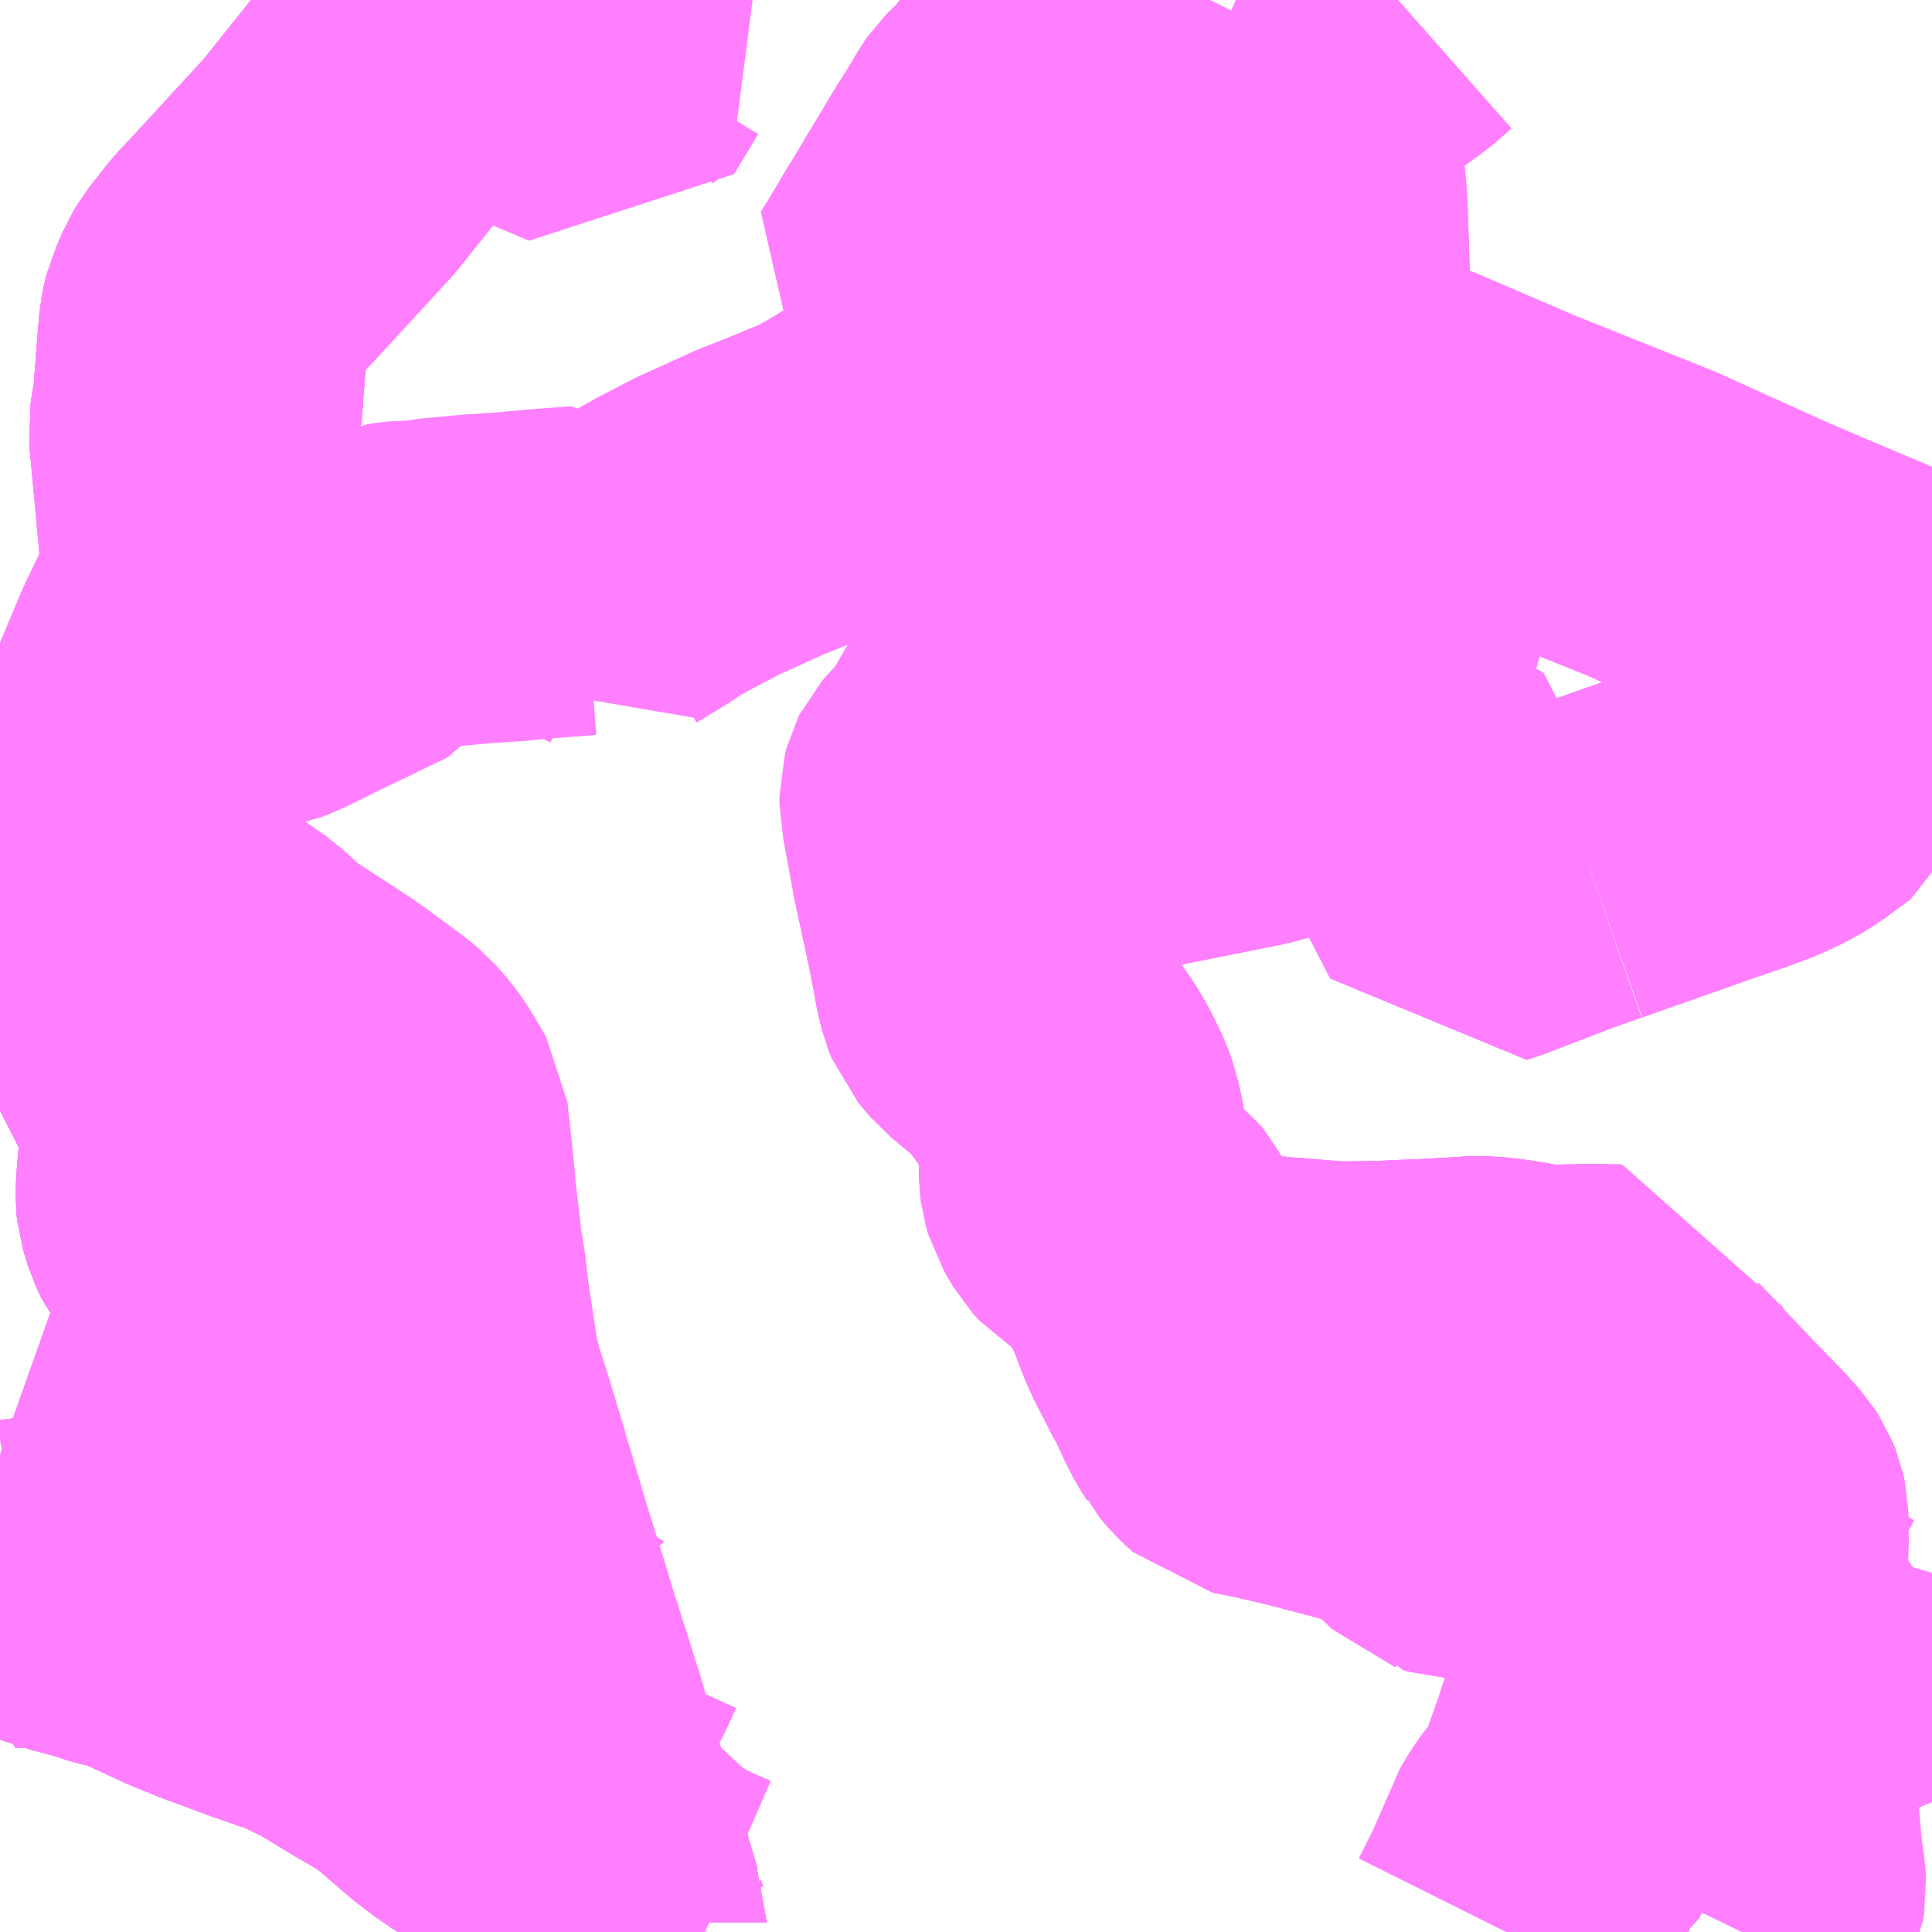 <?xml version="1.0" encoding="UTF-8"?>
<svg  xmlns="http://www.w3.org/2000/svg" xmlns:xlink="http://www.w3.org/1999/xlink" xmlns:go="http://purl.org/svgmap/profile" property="N07_001,N07_002,N07_003,N07_004,N07_005,N07_006,N07_007" viewBox="13649.414 -3506.836 4.395 4.395" go:dataArea="13649.4140625 -3506.8359375 4.39453125 4.39453125" >
<globalCoordinateSystem srsName="http://purl.org/crs/84" transform="matrix(100.0,0.0,0.0,-100.0,0.0,0.0)" />
<defs>
 <g id="p0" >
  <circle cx="0.0" cy="0.0" r="3" stroke="green" stroke-width="0.75" vector-effect="non-scaling-stroke" />
 </g>
</defs>
<g fill="none" fill-rule="evenodd" stroke="#FF00FF" stroke-width="0.75" opacity="0.5" vector-effect="non-scaling-stroke" stroke-linejoin="bevel" >
<path content="1,三重交通（株）,四日市福王山線,14.0,9.0,9.0," xlink:title="1" d="M13651.486,-3506.836L13651.495,-3506.83L13651.517,-3506.814L13651.519,-3506.813L13651.543,-3506.794L13651.581,-3506.769L13651.593,-3506.762L13651.617,-3506.747L13651.647,-3506.729L13651.699,-3506.693L13651.742,-3506.656L13651.777,-3506.63L13651.795,-3506.654L13651.893,-3506.744L13651.921,-3506.77L13651.986,-3506.834L13651.988,-3506.836M13652.166,-3506.836L13652.164,-3506.832L13652.109,-3506.704L13652.062,-3506.58L13652.056,-3506.568L13652.042,-3506.549L13652.007,-3506.51L13652.004,-3506.507L13651.96,-3506.467L13651.956,-3506.462L13651.936,-3506.432L13651.933,-3506.424L13651.931,-3506.414L13651.931,-3506.412L13651.925,-3506.331L13651.923,-3506.309L13651.923,-3506.287L13651.921,-3506.263L13651.918,-3506.225L13651.917,-3506.217L13651.913,-3506.19L13651.912,-3506.184L13651.908,-3506.163L13651.897,-3506.132L13651.87,-3506.073L13651.851,-3506.046L13651.829,-3506.024L13651.769,-3505.975L13651.952,-3505.812L13651.972,-3505.796L13651.952,-3505.755L13651.895,-3505.639L13651.877,-3505.6L13651.83,-3505.506L13651.812,-3505.467L13651.798,-3505.439L13651.786,-3505.415L13651.782,-3505.405L13651.752,-3505.346L13651.715,-3505.27L13651.701,-3505.244L13651.679,-3505.202L13651.673,-3505.192L13651.63,-3505.118L13651.612,-3505.091L13651.595,-3505.071L13651.58,-3505.056L13651.567,-3505.041L13651.566,-3505.039L13651.562,-3505.024L13651.562,-3505.008L13651.564,-3504.999L13651.587,-3504.874L13651.624,-3504.702L13651.628,-3504.68L13651.633,-3504.657L13651.637,-3504.633L13651.641,-3504.611L13651.648,-3504.584L13651.654,-3504.569L13651.664,-3504.557L13651.68,-3504.538L13651.743,-3504.486L13651.775,-3504.451L13651.807,-3504.409L13651.823,-3504.384L13651.839,-3504.355L13651.856,-3504.319L13651.864,-3504.297L13651.868,-3504.278L13651.872,-3504.26L13651.878,-3504.227L13651.879,-3504.21L13651.88,-3504.158L13651.881,-3504.15L13651.886,-3504.133L13651.906,-3504.099L13651.917,-3504.087L13651.93,-3504.079L13651.942,-3504.071L13651.975,-3504.052L13651.988,-3504.042L13651.996,-3504.032L13652.009,-3504.009L13652.036,-3503.966L13652.049,-3503.944L13652.057,-3503.931L13652.064,-3503.916L13652.089,-3503.849L13652.101,-3503.822L13652.114,-3503.796L13652.125,-3503.776L13652.134,-3503.756L13652.151,-3503.726L13652.164,-3503.698L13652.177,-3503.67L13652.189,-3503.647L13652.202,-3503.627L13652.203,-3503.625L13652.219,-3503.606L13652.246,-3503.581L13652.301,-3503.57L13652.379,-3503.552L13652.475,-3503.527L13652.494,-3503.522L13652.534,-3503.511L13652.559,-3503.503L13652.588,-3503.492L13652.603,-3503.488L13652.615,-3503.483L13652.625,-3503.477L13652.635,-3503.47L13652.649,-3503.456L13652.679,-3503.425L13652.704,-3503.401L13652.707,-3503.4L13652.708,-3503.398L13652.722,-3503.394L13652.758,-3503.392L13652.796,-3503.389L13652.817,-3503.384L13652.837,-3503.377L13652.867,-3503.363L13652.956,-3503.325L13652.987,-3503.308L13652.989,-3503.307L13653.009,-3503.297L13653.03,-3503.284L13653.058,-3503.265L13653.074,-3503.253L13653.093,-3503.243L13653.113,-3503.235L13653.153,-3503.223L13653.209,-3503.207L13653.221,-3503.2L13653.257,-3503.181L13653.261,-3503.179L13653.28,-3503.169L13653.316,-3503.151L13653.323,-3503.147L13653.354,-3503.13L13653.373,-3503.124L13653.387,-3503.12L13653.407,-3503.111L13653.424,-3503.099L13653.435,-3503.09L13653.444,-3503.078L13653.464,-3503.044L13653.477,-3503.022L13653.489,-3503.008L13653.529,-3502.97L13653.548,-3502.953L13653.57,-3502.937L13653.577,-3502.934L13653.603,-3502.926L13653.667,-3502.909L13653.677,-3502.906L13653.694,-3502.901L13653.715,-3502.892L13653.735,-3502.882L13653.75,-3502.874L13653.809,-3502.84"/>
<path content="3,菰野町,千種根の平線_01_on,2.0,2.0,0.0," xlink:title="3" d="M13650.732,-3502.63L13650.743,-3502.595L13650.778,-3502.478L13650.783,-3502.465L13650.783,-3502.463L13650.785,-3502.455L13650.789,-3502.441"/>
<path content="3,菰野町,千種根の平線_01_on,2.0,2.0,0.0," xlink:title="3" d="M13650.732,-3502.63L13650.682,-3502.795L13650.653,-3502.898L13650.65,-3502.908L13650.638,-3502.946L13650.614,-3503.023L13650.609,-3503.036L13650.594,-3503.087L13650.622,-3503.077L13650.657,-3503.066L13650.658,-3503.065L13650.694,-3503.054L13650.718,-3503.045L13650.726,-3503.06L13650.747,-3503.106L13650.808,-3503.101"/>
<path content="3,菰野町,千種根の平線_01_on,2.0,2.0,0.0," xlink:title="3" d="M13650.417,-3506.836L13650.393,-3506.791L13650.333,-3506.681L13650.282,-3506.607L13650.163,-3506.458L13649.99,-3506.27L13649.957,-3506.235L13649.945,-3506.22L13649.912,-3506.178L13649.901,-3506.16L13649.888,-3506.129L13649.883,-3506.118L13649.882,-3506.114L13649.877,-3506.089L13649.87,-3506.004L13649.869,-3505.985L13649.868,-3505.978L13649.866,-3505.95L13649.864,-3505.921L13649.854,-3505.86L13649.886,-3505.516L13649.881,-3505.499L13649.865,-3505.462L13649.809,-3505.345L13649.749,-3505.202L13649.727,-3505.159L13649.709,-3505.129L13649.693,-3505.096L13649.692,-3505.09L13649.689,-3505.022L13649.692,-3504.988L13649.692,-3504.984L13649.692,-3504.91L13649.692,-3504.908L13649.692,-3504.895L13649.692,-3504.883L13649.691,-3504.79L13649.7,-3504.584L13649.704,-3504.556L13649.709,-3504.55L13649.726,-3504.524L13649.732,-3504.509L13649.749,-3504.478L13649.792,-3504.394L13649.819,-3504.344L13649.829,-3504.325L13649.835,-3504.312L13649.845,-3504.294L13649.849,-3504.281L13649.852,-3504.267L13649.851,-3504.253L13649.83,-3504.193L13649.825,-3504.135L13649.825,-3504.11L13649.826,-3504.1L13649.836,-3504.067L13649.846,-3504.046L13649.88,-3504L13649.884,-3503.993L13649.892,-3503.974L13649.906,-3503.93L13649.916,-3503.897L13649.922,-3503.877L13649.93,-3503.852L13649.949,-3503.791L13649.955,-3503.775L13649.957,-3503.767L13649.955,-3503.727L13649.954,-3503.716L13649.951,-3503.707L13649.949,-3503.697L13649.948,-3503.691L13649.942,-3503.675L13649.934,-3503.655L13649.923,-3503.618L13649.92,-3503.609L13649.918,-3503.601L13649.911,-3503.581L13649.898,-3503.532L13649.894,-3503.509L13649.885,-3503.476L13649.873,-3503.451L13649.846,-3503.406L13649.833,-3503.392L13649.82,-3503.395L13649.709,-3503.431L13649.566,-3503.477L13649.538,-3503.486L13649.53,-3503.489L13649.445,-3503.516L13649.414,-3503.527M13649.414,-3503.312L13649.445,-3503.301L13649.476,-3503.291L13649.464,-3503.268L13649.451,-3503.239L13649.449,-3503.235L13649.454,-3503.235L13649.479,-3503.236L13649.494,-3503.239L13649.517,-3503.239L13649.524,-3503.236L13649.547,-3503.23L13649.58,-3503.218L13649.621,-3503.207L13649.647,-3503.2L13649.683,-3503.188L13649.727,-3503.178L13649.759,-3503.166L13649.775,-3503.158L13649.855,-3503.121L13649.924,-3503.093L13649.964,-3503.079L13649.976,-3503.074L13649.99,-3503.069L13650.006,-3503.063L13650.019,-3503.058L13650.048,-3503.048L13650.063,-3503.043L13650.09,-3503.033L13650.096,-3503.032L13650.129,-3503.019L13650.15,-3503.008L13650.192,-3502.987L13650.276,-3502.936L13650.326,-3502.907L13650.35,-3502.892L13650.381,-3502.868L13650.454,-3502.805L13650.487,-3502.78L13650.513,-3502.762L13650.59,-3502.715L13650.623,-3502.696L13650.671,-3502.663L13650.732,-3502.63"/>
<path content="3,菰野町,千種根の平線_02_on,2.0,2.0,0.0," xlink:title="3" d="M13650.732,-3502.63L13650.743,-3502.595L13650.778,-3502.478L13650.783,-3502.465L13650.783,-3502.463L13650.785,-3502.455L13650.789,-3502.441"/>
<path content="3,菰野町,千種根の平線_02_on,2.0,2.0,0.0," xlink:title="3" d="M13650.732,-3502.63L13650.682,-3502.795L13650.653,-3502.898L13650.65,-3502.908L13650.638,-3502.946L13650.614,-3503.023L13650.609,-3503.036L13650.594,-3503.087L13650.622,-3503.077L13650.657,-3503.066L13650.658,-3503.065L13650.694,-3503.054L13650.718,-3503.045L13650.726,-3503.06L13650.747,-3503.106L13650.808,-3503.101"/>
<path content="3,菰野町,千種根の平線_02_on,2.0,2.0,0.0," xlink:title="3" d="M13650.417,-3506.836L13650.393,-3506.791L13650.333,-3506.681L13650.282,-3506.607L13650.163,-3506.458L13649.99,-3506.27L13649.957,-3506.235L13649.945,-3506.22L13649.912,-3506.178L13649.901,-3506.16L13649.888,-3506.129L13649.883,-3506.118L13649.882,-3506.114L13649.877,-3506.089L13649.87,-3506.004L13649.869,-3505.985L13649.868,-3505.978L13649.866,-3505.95L13649.864,-3505.921L13649.854,-3505.86L13649.886,-3505.516L13649.881,-3505.499L13649.865,-3505.462L13649.809,-3505.345L13649.749,-3505.202L13649.727,-3505.159L13649.709,-3505.129L13649.693,-3505.096L13649.692,-3505.09L13649.689,-3505.022L13649.692,-3504.988L13649.692,-3504.984L13649.692,-3504.91L13649.692,-3504.908L13649.692,-3504.895L13649.692,-3504.883L13649.691,-3504.79L13649.7,-3504.584L13649.704,-3504.556L13649.709,-3504.55L13649.726,-3504.524L13649.732,-3504.509L13649.749,-3504.478L13649.792,-3504.394L13649.819,-3504.344L13649.829,-3504.325L13649.835,-3504.312L13649.845,-3504.294L13649.849,-3504.281L13649.852,-3504.267L13649.851,-3504.253L13649.83,-3504.193L13649.825,-3504.135L13649.825,-3504.11L13649.826,-3504.1L13649.836,-3504.067L13649.846,-3504.046L13649.88,-3504L13649.884,-3503.993L13649.892,-3503.974L13649.906,-3503.93L13649.916,-3503.897L13649.922,-3503.877L13649.93,-3503.852L13649.949,-3503.791L13649.955,-3503.775L13649.957,-3503.767L13649.955,-3503.727L13649.954,-3503.716L13649.951,-3503.707L13649.949,-3503.697L13649.948,-3503.691L13649.942,-3503.675L13649.934,-3503.655L13649.923,-3503.618L13649.92,-3503.609L13649.918,-3503.601L13649.911,-3503.581L13649.898,-3503.532L13649.894,-3503.509L13649.885,-3503.476L13649.873,-3503.451L13649.846,-3503.406L13649.833,-3503.392L13649.82,-3503.395L13649.709,-3503.431L13649.566,-3503.477L13649.538,-3503.486L13649.53,-3503.489L13649.445,-3503.516L13649.414,-3503.527M13649.414,-3503.312L13649.445,-3503.301L13649.476,-3503.291L13649.464,-3503.268L13649.451,-3503.239L13649.449,-3503.235L13649.454,-3503.235L13649.479,-3503.236L13649.494,-3503.239L13649.517,-3503.239L13649.524,-3503.236L13649.547,-3503.23L13649.58,-3503.218L13649.621,-3503.207L13649.647,-3503.2L13649.683,-3503.188L13649.727,-3503.178L13649.759,-3503.166L13649.775,-3503.158L13649.855,-3503.121L13649.924,-3503.093L13649.964,-3503.079L13649.976,-3503.074L13649.99,-3503.069L13650.006,-3503.063L13650.019,-3503.058L13650.048,-3503.048L13650.063,-3503.043L13650.09,-3503.033L13650.096,-3503.032L13650.129,-3503.019L13650.15,-3503.008L13650.192,-3502.987L13650.276,-3502.936L13650.326,-3502.907L13650.35,-3502.892L13650.381,-3502.868L13650.454,-3502.805L13650.487,-3502.78L13650.513,-3502.762L13650.59,-3502.715L13650.623,-3502.696L13650.671,-3502.663L13650.732,-3502.63"/>
<path content="3,菰野町,小島永井線,2.0,2.0,0.0," xlink:title="3" d="M13653.376,-3502.441L13653.395,-3502.48L13653.41,-3502.509L13653.419,-3502.531L13653.421,-3502.543L13653.42,-3502.561L13653.415,-3502.593L13653.411,-3502.631L13653.408,-3502.666L13653.406,-3502.69L13653.402,-3502.715L13653.402,-3502.726L13653.397,-3502.768L13653.394,-3502.798L13653.388,-3502.846L13653.387,-3502.856L13653.384,-3502.88L13653.379,-3502.917L13653.379,-3502.923L13653.377,-3502.945L13653.376,-3502.961L13653.372,-3503.017L13653.372,-3503.071L13653.372,-3503.1L13653.373,-3503.124L13653.376,-3503.238L13653.379,-3503.272L13653.38,-3503.311L13653.38,-3503.313L13653.381,-3503.342L13653.38,-3503.388L13653.377,-3503.402L13653.373,-3503.412L13653.364,-3503.426L13653.341,-3503.452L13653.281,-3503.514L13653.269,-3503.526L13653.2,-3503.599L13653.196,-3503.604L13653.158,-3503.643L13653.142,-3503.66L13653.126,-3503.684L13653.119,-3503.697L13653.114,-3503.709L13653.111,-3503.72L13653.108,-3503.731L13653.106,-3503.744L13653.103,-3503.775L13653.098,-3503.812L13653.031,-3503.813L13652.922,-3503.811L13652.867,-3503.821L13652.853,-3503.823L13652.831,-3503.827L13652.816,-3503.828L13652.794,-3503.831L13652.77,-3503.831L13652.724,-3503.828L13652.633,-3503.823L13652.617,-3503.823L13652.556,-3503.82L13652.476,-3503.819L13652.463,-3503.819L13652.439,-3503.82L13652.366,-3503.826L13652.346,-3503.828L13652.323,-3503.829L13652.286,-3503.833L13652.144,-3503.843L13652.13,-3503.845L13652.107,-3503.847L13652.089,-3503.849L13652.064,-3503.916L13652.057,-3503.931L13652.049,-3503.944L13652.036,-3503.966L13652.009,-3504.009L13651.996,-3504.032L13651.988,-3504.042L13651.975,-3504.052L13651.942,-3504.071L13651.93,-3504.079L13651.917,-3504.087L13651.906,-3504.099L13651.886,-3504.133L13651.881,-3504.15L13651.88,-3504.158L13651.879,-3504.21L13651.878,-3504.227L13651.872,-3504.26L13651.868,-3504.278L13651.864,-3504.297L13651.856,-3504.319L13651.839,-3504.355L13651.823,-3504.384L13651.807,-3504.409L13651.775,-3504.451L13651.743,-3504.486L13651.68,-3504.538L13651.664,-3504.557L13651.654,-3504.569L13651.648,-3504.584L13651.641,-3504.611L13651.637,-3504.633L13651.633,-3504.657L13651.628,-3504.68L13651.624,-3504.702L13651.587,-3504.874L13651.713,-3504.916L13651.722,-3504.919L13651.761,-3504.931L13651.773,-3504.935L13651.792,-3504.942L13651.882,-3504.971L13651.895,-3504.975L13651.921,-3504.984L13651.929,-3504.986L13651.934,-3504.988L13651.962,-3504.995L13651.993,-3505.002L13652.036,-3505.011L13652.086,-3505.021L13652.151,-3505.034L13652.256,-3505.055L13652.319,-3505.072L13652.362,-3505.082L13652.379,-3505.085L13652.411,-3505.093L13652.461,-3505.105L13652.591,-3505.136L13652.681,-3504.96L13652.773,-3504.782L13652.795,-3504.789L13652.959,-3504.852L13653.025,-3504.875"/>
<path content="3,菰野町,小島永井線,2.0,2.0,0.0," xlink:title="3" d="M13653.025,-3504.875L13653.272,-3504.962L13653.356,-3504.991L13653.404,-3505.009L13653.434,-3505.023L13653.455,-3505.034L13653.478,-3505.048L13653.538,-3505.092L13653.566,-3505.158L13653.591,-3505.2L13653.72,-3505.405L13653.518,-3505.49L13653.413,-3505.535L13653.17,-3505.645L13652.855,-3505.771L13652.622,-3505.871L13652.566,-3505.885L13652.55,-3505.888L13652.395,-3505.863L13652.394,-3505.878L13652.389,-3506.028L13652.384,-3506.163L13652.381,-3506.263L13652.381,-3506.269L13652.379,-3506.316L13652.378,-3506.35L13652.376,-3506.385L13652.372,-3506.426L13652.37,-3506.456L13652.367,-3506.462L13652.36,-3506.473L13652.352,-3506.481L13652.34,-3506.49L13652.32,-3506.503L13652.303,-3506.514L13652.271,-3506.528L13652.226,-3506.547L13652.164,-3506.573L13652.12,-3506.592L13652.101,-3506.603L13652.079,-3506.622L13652.109,-3506.704L13652.164,-3506.832L13652.166,-3506.836"/>
<path content="3,菰野町,小島永井線,2.0,2.0,0.0," xlink:title="3" d="M13652.922,-3505.081L13652.935,-3505.05L13653.02,-3504.883L13653.025,-3504.875"/>
<path content="3,菰野町,小島永井線,2.0,2.0,0.0," xlink:title="3" d="M13652.259,-3506.836L13652.326,-3506.796L13652.339,-3506.788L13652.352,-3506.782L13652.361,-3506.778L13652.386,-3506.769L13652.404,-3506.764L13652.432,-3506.759L13652.467,-3506.755L13652.503,-3506.755L13652.517,-3506.758L13652.533,-3506.768L13652.57,-3506.795L13652.604,-3506.825"/>
<path content="3,菰野町,小島永井線,2.0,2.0,0.0," xlink:title="3" d="M13651.988,-3506.836L13651.986,-3506.834L13651.921,-3506.77L13651.893,-3506.744L13651.795,-3506.654L13651.777,-3506.63L13651.764,-3506.615L13651.755,-3506.604L13651.735,-3506.575L13651.731,-3506.57L13651.711,-3506.554L13651.703,-3506.546L13651.695,-3506.538L13651.688,-3506.528L13651.654,-3506.471L13651.64,-3506.45L13651.571,-3506.335L13651.552,-3506.303L13651.538,-3506.28L13651.528,-3506.264L13651.478,-3506.18L13651.46,-3506.152L13651.478,-3506.141L13651.505,-3506.129L13651.51,-3506.127L13651.514,-3506.125L13651.543,-3506.113L13651.551,-3506.11L13651.561,-3506.106L13651.607,-3506.086L13651.644,-3506.069L13651.674,-3506.055L13651.68,-3506.051L13651.688,-3506.046L13651.703,-3506.033L13651.73,-3506.008L13651.669,-3505.973L13651.607,-3505.936L13651.517,-3505.89L13651.456,-3505.847L13651.432,-3505.834L13651.387,-3505.807L13651.354,-3505.787L13651.312,-3505.763L13651.289,-3505.752L13651.268,-3505.744L13651.21,-3505.72L13651.144,-3505.694L13651.078,-3505.664L13651.023,-3505.639L13650.948,-3505.6L13650.907,-3505.577L13650.897,-3505.571L13650.863,-3505.548L13650.852,-3505.542L13650.803,-3505.512L13650.787,-3505.5L13650.785,-3505.503L13650.782,-3505.504L13650.759,-3505.521L13650.742,-3505.538L13650.65,-3505.531L13650.594,-3505.526L13650.587,-3505.525L13650.527,-3505.521L13650.522,-3505.521L13650.517,-3505.52L13650.509,-3505.52L13650.498,-3505.519L13650.411,-3505.511L13650.368,-3505.504L13650.336,-3505.504L13650.322,-3505.503L13650.31,-3505.501L13650.299,-3505.494L13650.292,-3505.486L13650.274,-3505.466L13650.264,-3505.453L13650.259,-3505.446L13650.242,-3505.437L13650.239,-3505.436L13650.222,-3505.428L13650.22,-3505.427L13650.185,-3505.41L13650.116,-3505.377L13650.076,-3505.357L13650.039,-3505.339L13650.02,-3505.331L13650.007,-3505.326L13649.99,-3505.323L13649.967,-3505.32L13649.949,-3505.321L13649.943,-3505.323L13649.933,-3505.325L13649.888,-3505.338L13649.852,-3505.351L13649.824,-3505.361L13649.818,-3505.364L13649.809,-3505.345L13649.749,-3505.202L13649.727,-3505.159L13649.709,-3505.129L13649.693,-3505.096L13649.692,-3505.09L13649.689,-3505.022L13649.692,-3504.988L13649.692,-3504.984L13649.692,-3504.91L13649.692,-3504.908L13649.692,-3504.895L13649.692,-3504.883L13649.691,-3504.79L13649.709,-3504.785L13649.735,-3504.77L13649.807,-3504.722L13649.896,-3504.658L13649.913,-3504.646L13649.942,-3504.626L13649.997,-3504.575L13650.142,-3504.481L13650.151,-3504.474L13650.155,-3504.472L13650.179,-3504.454L13650.243,-3504.407L13650.262,-3504.391L13650.284,-3504.366L13650.299,-3504.345L13650.307,-3504.332L13650.332,-3504.289L13650.336,-3504.251L13650.338,-3504.234L13650.339,-3504.226L13650.348,-3504.139L13650.35,-3504.11L13650.359,-3504.037L13650.364,-3503.991L13650.374,-3503.929L13650.376,-3503.903L13650.381,-3503.873L13650.381,-3503.87L13650.385,-3503.84L13650.398,-3503.756L13650.402,-3503.725L13650.418,-3503.662L13650.434,-3503.613L13650.444,-3503.581L13650.46,-3503.527L13650.475,-3503.479L13650.478,-3503.464L13650.479,-3503.461L13650.487,-3503.437L13650.531,-3503.289L13650.536,-3503.274L13650.565,-3503.181L13650.592,-3503.092L13650.594,-3503.087L13650.609,-3503.036L13650.614,-3503.023L13650.638,-3502.946L13650.65,-3502.908L13650.653,-3502.898L13650.682,-3502.795L13650.732,-3502.63L13650.743,-3502.595L13650.778,-3502.478L13650.783,-3502.465L13650.783,-3502.463L13650.785,-3502.455L13650.789,-3502.441"/>
<path content="3,菰野町,潤田福王山線,1.5,0.0,0.0," xlink:title="3" d="M13651.018,-3502.441L13650.995,-3502.451L13650.966,-3502.463L13650.915,-3502.49L13650.904,-3502.497L13650.894,-3502.504L13650.882,-3502.512L13650.87,-3502.521L13650.856,-3502.532L13650.84,-3502.548L13650.816,-3502.57L13650.803,-3502.583L13650.785,-3502.597L13650.776,-3502.603L13650.765,-3502.611L13650.736,-3502.628L13650.732,-3502.63L13650.671,-3502.663L13650.623,-3502.696L13650.59,-3502.715L13650.513,-3502.762L13650.487,-3502.78L13650.454,-3502.805L13650.381,-3502.868L13650.35,-3502.892L13650.326,-3502.907L13650.276,-3502.936L13650.192,-3502.987L13650.15,-3503.008L13650.129,-3503.019L13650.096,-3503.032L13650.09,-3503.033L13650.063,-3503.043L13650.048,-3503.048L13650.019,-3503.058L13650.006,-3503.063L13649.99,-3503.069L13649.976,-3503.074L13649.964,-3503.079L13649.924,-3503.093L13649.855,-3503.121L13649.775,-3503.158L13649.759,-3503.166L13649.727,-3503.178L13649.742,-3503.214L13649.758,-3503.254L13649.759,-3503.257L13649.766,-3503.272L13649.771,-3503.286L13649.783,-3503.312L13649.811,-3503.36L13649.824,-3503.38L13649.833,-3503.392L13649.846,-3503.406L13649.873,-3503.451L13649.885,-3503.476L13649.894,-3503.509L13649.898,-3503.532L13649.911,-3503.581L13649.918,-3503.601L13649.92,-3503.609L13649.923,-3503.618L13649.934,-3503.655L13649.942,-3503.675L13649.948,-3503.691L13649.949,-3503.697L13649.951,-3503.707L13649.954,-3503.716L13649.955,-3503.727L13649.957,-3503.767L13649.955,-3503.775L13649.949,-3503.791L13649.93,-3503.852L13649.922,-3503.877L13649.916,-3503.897L13649.906,-3503.93L13649.892,-3503.974L13649.884,-3503.993L13649.88,-3504L13649.846,-3504.046L13649.836,-3504.067L13649.826,-3504.1L13649.825,-3504.11L13649.825,-3504.135L13649.83,-3504.193L13649.851,-3504.253L13649.852,-3504.267L13649.849,-3504.281L13649.845,-3504.294L13649.835,-3504.312L13649.829,-3504.325L13649.819,-3504.344L13649.792,-3504.394L13649.749,-3504.478L13649.732,-3504.509L13649.726,-3504.524L13649.709,-3504.55L13649.704,-3504.556L13649.7,-3504.584L13649.691,-3504.79L13649.692,-3504.883L13649.692,-3504.895L13649.692,-3504.908L13649.692,-3504.91L13649.692,-3504.984L13649.692,-3504.988L13649.689,-3505.022L13649.692,-3505.09L13649.693,-3505.096L13649.709,-3505.129L13649.727,-3505.159L13649.749,-3505.202L13649.809,-3505.345L13649.865,-3505.462L13649.881,-3505.499L13649.886,-3505.516L13649.854,-3505.86L13649.864,-3505.921L13649.866,-3505.95L13649.868,-3505.978L13649.869,-3505.985L13649.87,-3506.004L13649.877,-3506.089L13649.882,-3506.114L13649.883,-3506.118L13649.888,-3506.129L13649.901,-3506.16L13649.912,-3506.178L13649.945,-3506.22L13649.957,-3506.235L13649.99,-3506.27L13650.163,-3506.458L13650.282,-3506.607L13650.333,-3506.681L13650.393,-3506.791L13650.417,-3506.836"/>
<path content="3,菰野町,神森福王山線,2.0,2.0,0.0," xlink:title="3" d="M13650.808,-3506.836L13650.844,-3506.787L13650.868,-3506.76L13650.859,-3506.754L13650.818,-3506.725L13650.763,-3506.634L13650.528,-3506.733L13650.4,-3506.787L13650.393,-3506.791L13650.333,-3506.681L13650.282,-3506.607L13650.163,-3506.458L13649.99,-3506.27L13649.957,-3506.235L13649.945,-3506.22L13649.912,-3506.178L13649.901,-3506.16L13649.888,-3506.129L13649.883,-3506.118L13649.882,-3506.114L13649.877,-3506.089L13649.87,-3506.004L13649.869,-3505.985L13649.868,-3505.978L13649.866,-3505.95L13649.864,-3505.921L13649.854,-3505.86L13649.886,-3505.516L13649.881,-3505.499L13649.865,-3505.462L13649.809,-3505.345L13649.749,-3505.202L13649.727,-3505.159L13649.709,-3505.129L13649.693,-3505.096L13649.692,-3505.09L13649.689,-3505.022L13649.692,-3504.988L13649.692,-3504.984L13649.692,-3504.91L13649.692,-3504.908L13649.692,-3504.895L13649.692,-3504.883L13649.691,-3504.79L13649.7,-3504.584L13649.704,-3504.556L13649.709,-3504.55L13649.726,-3504.524L13649.732,-3504.509L13649.749,-3504.478L13649.792,-3504.394L13649.819,-3504.344L13649.829,-3504.325L13649.835,-3504.312L13649.845,-3504.294L13649.849,-3504.281L13649.852,-3504.267L13649.851,-3504.253L13649.83,-3504.193L13649.825,-3504.135L13649.825,-3504.11L13649.826,-3504.1L13649.836,-3504.067L13649.846,-3504.046L13649.88,-3504L13649.884,-3503.993L13649.892,-3503.974L13649.906,-3503.93L13649.916,-3503.897L13649.922,-3503.877L13649.93,-3503.852L13649.949,-3503.791L13649.955,-3503.775L13649.957,-3503.767L13649.955,-3503.727L13649.954,-3503.716L13649.951,-3503.707L13649.949,-3503.697L13649.948,-3503.691L13649.942,-3503.675L13649.934,-3503.655L13649.923,-3503.618L13649.92,-3503.609L13649.918,-3503.601L13649.911,-3503.581L13649.898,-3503.532L13649.894,-3503.509L13649.885,-3503.476L13649.873,-3503.451L13649.846,-3503.406L13649.833,-3503.392L13649.824,-3503.38L13649.811,-3503.36L13649.783,-3503.312L13649.771,-3503.286L13649.766,-3503.272L13649.759,-3503.257L13649.758,-3503.254L13649.742,-3503.214L13649.727,-3503.178L13649.759,-3503.166L13649.775,-3503.158L13649.855,-3503.121L13649.924,-3503.093L13649.964,-3503.079L13649.976,-3503.074L13649.99,-3503.069L13650.006,-3503.063L13650.019,-3503.058L13650.048,-3503.048L13650.063,-3503.043L13650.09,-3503.033L13650.096,-3503.032L13650.129,-3503.019L13650.15,-3503.008L13650.192,-3502.987L13650.276,-3502.936L13650.326,-3502.907L13650.35,-3502.892L13650.381,-3502.868L13650.454,-3502.805L13650.487,-3502.78L13650.513,-3502.762L13650.59,-3502.715L13650.623,-3502.696L13650.671,-3502.663L13650.732,-3502.63L13650.743,-3502.595L13650.778,-3502.478L13650.783,-3502.465L13650.783,-3502.463L13650.785,-3502.455L13650.789,-3502.441"/>
<path content="3,菰野町,竹永小島線,1.5,0.0,0.0," xlink:title="3" d="M13652.604,-3506.825L13652.57,-3506.795L13652.533,-3506.768L13652.517,-3506.758L13652.503,-3506.755L13652.467,-3506.755L13652.432,-3506.759L13652.404,-3506.764L13652.386,-3506.769L13652.361,-3506.778L13652.352,-3506.782L13652.339,-3506.788L13652.326,-3506.796L13652.259,-3506.836M13652.166,-3506.836L13652.164,-3506.832L13652.109,-3506.704L13652.079,-3506.622L13652.101,-3506.603L13652.12,-3506.592L13652.164,-3506.573L13652.226,-3506.547L13652.271,-3506.528L13652.303,-3506.514L13652.32,-3506.503L13652.34,-3506.49L13652.352,-3506.481L13652.36,-3506.473L13652.367,-3506.462L13652.37,-3506.456L13652.372,-3506.426L13652.376,-3506.385L13652.378,-3506.35L13652.379,-3506.316L13652.381,-3506.269L13652.381,-3506.263L13652.384,-3506.163L13652.389,-3506.028L13652.394,-3505.878L13652.395,-3505.863L13652.397,-3505.775L13652.4,-3505.737L13652.405,-3505.71L13652.41,-3505.691L13652.421,-3505.664L13652.423,-3505.659L13652.477,-3505.549L13652.481,-3505.539L13652.486,-3505.525L13652.492,-3505.51L13652.495,-3505.496L13652.505,-3505.449L13652.52,-3505.356L13652.533,-3505.291L13652.551,-3505.286L13652.576,-3505.267L13652.606,-3505.244L13652.638,-3505.217L13652.694,-3505.172L13652.706,-3505.162L13652.674,-3505.157L13652.601,-3505.139L13652.591,-3505.136L13652.461,-3505.105L13652.411,-3505.093L13652.379,-3505.085L13652.362,-3505.082L13652.319,-3505.072L13652.256,-3505.055L13652.151,-3505.034L13652.086,-3505.021L13652.036,-3505.011L13651.993,-3505.002L13651.962,-3504.995L13651.934,-3504.988L13651.929,-3504.986L13651.921,-3504.984L13651.895,-3504.975L13651.882,-3504.971L13651.792,-3504.942L13651.773,-3504.935L13651.761,-3504.931L13651.722,-3504.919L13651.713,-3504.916L13651.587,-3504.874L13651.624,-3504.702L13651.628,-3504.68L13651.633,-3504.657L13651.637,-3504.633L13651.641,-3504.611L13651.648,-3504.584L13651.654,-3504.569L13651.664,-3504.557L13651.68,-3504.538L13651.743,-3504.486L13651.775,-3504.451L13651.807,-3504.409L13651.823,-3504.384L13651.839,-3504.355L13651.856,-3504.319L13651.864,-3504.297L13651.868,-3504.278L13651.872,-3504.26L13651.878,-3504.227L13651.879,-3504.21L13651.88,-3504.158L13651.881,-3504.15L13651.886,-3504.133L13651.906,-3504.099L13651.917,-3504.087L13651.93,-3504.079L13651.942,-3504.071L13651.975,-3504.052L13651.988,-3504.042L13651.996,-3504.032L13652.009,-3504.009L13652.036,-3503.966L13652.049,-3503.944L13652.057,-3503.931L13652.064,-3503.916L13652.089,-3503.849L13652.101,-3503.822L13652.114,-3503.796L13652.125,-3503.776L13652.134,-3503.756L13652.151,-3503.726L13652.164,-3503.698L13652.177,-3503.67L13652.189,-3503.647L13652.202,-3503.627L13652.203,-3503.625L13652.219,-3503.606L13652.246,-3503.581L13652.301,-3503.57L13652.379,-3503.552L13652.475,-3503.527L13652.494,-3503.522L13652.534,-3503.511L13652.559,-3503.503L13652.588,-3503.492L13652.603,-3503.488L13652.615,-3503.483L13652.625,-3503.477L13652.635,-3503.47L13652.649,-3503.456L13652.679,-3503.425L13652.704,-3503.401L13652.707,-3503.4L13652.708,-3503.398L13652.722,-3503.394L13652.758,-3503.392L13652.796,-3503.389L13652.817,-3503.384L13652.837,-3503.377L13652.867,-3503.363L13652.956,-3503.325L13652.987,-3503.308L13652.989,-3503.307L13653.009,-3503.297L13653.03,-3503.284L13653.058,-3503.265L13653.074,-3503.253L13653.093,-3503.243L13653.113,-3503.235L13653.153,-3503.223L13653.158,-3503.222L13653.154,-3503.205L13653.15,-3503.19L13653.135,-3503.143L13653.122,-3503.099L13653.112,-3503.071L13653.103,-3503.041L13653.102,-3503.029L13653.094,-3503.005L13653.086,-3502.984L13653.083,-3502.978L13653.082,-3502.971L13653.07,-3502.939L13653.07,-3502.936L13653.052,-3502.886L13653.051,-3502.883L13653.041,-3502.851L13653.04,-3502.849L13653.028,-3502.816L13653.016,-3502.781L13653.002,-3502.725L13652.958,-3502.677L13652.943,-3502.657L13652.92,-3502.619L13652.918,-3502.612L13652.917,-3502.605L13652.91,-3502.588L13652.907,-3502.581L13652.894,-3502.551L13652.887,-3502.536L13652.879,-3502.516L13652.874,-3502.506L13652.858,-3502.475L13652.855,-3502.469L13652.841,-3502.441"/>
<path content="3,菰野町,鵜川原川北線_01_on,2.0,2.0,0.0," xlink:title="3" d="M13653.809,-3503.145L13653.781,-3503.129L13653.763,-3503.121L13653.748,-3503.114L13653.7,-3503.097L13653.638,-3503.072L13653.621,-3503.064L13653.609,-3503.061L13653.584,-3503.051L13653.561,-3503.064L13653.535,-3503.071L13653.515,-3503.077L13653.5,-3503.081L13653.478,-3503.087L13653.424,-3503.099L13653.407,-3503.111L13653.387,-3503.12L13653.373,-3503.124L13653.376,-3503.238L13653.379,-3503.272L13653.38,-3503.311L13653.38,-3503.313L13653.381,-3503.342L13653.38,-3503.388L13653.377,-3503.402L13653.373,-3503.412L13653.364,-3503.426L13653.341,-3503.452L13653.281,-3503.514L13653.269,-3503.526L13653.2,-3503.599L13653.196,-3503.604L13653.158,-3503.643L13653.142,-3503.66L13653.126,-3503.684L13653.119,-3503.697L13653.114,-3503.709L13653.111,-3503.72L13653.108,-3503.731L13653.106,-3503.744L13653.103,-3503.775L13653.098,-3503.812L13653.098,-3503.812L13653.031,-3503.813L13652.922,-3503.811L13652.867,-3503.821L13652.853,-3503.823L13652.831,-3503.827L13652.816,-3503.828L13652.794,-3503.831L13652.77,-3503.831L13652.724,-3503.828L13652.633,-3503.823L13652.617,-3503.823L13652.556,-3503.82L13652.476,-3503.819L13652.463,-3503.819L13652.439,-3503.82L13652.366,-3503.826L13652.346,-3503.828L13652.323,-3503.829L13652.286,-3503.833L13652.144,-3503.843L13652.13,-3503.845L13652.107,-3503.847L13652.089,-3503.849L13652.101,-3503.822L13652.114,-3503.796L13652.125,-3503.776L13652.134,-3503.756L13652.151,-3503.726L13652.164,-3503.698L13652.177,-3503.67L13652.189,-3503.647L13652.202,-3503.627L13652.203,-3503.625L13652.219,-3503.606L13652.246,-3503.581L13652.301,-3503.57L13652.379,-3503.552L13652.475,-3503.527L13652.494,-3503.522L13652.534,-3503.511L13652.559,-3503.503L13652.588,-3503.492L13652.603,-3503.488L13652.615,-3503.483L13652.625,-3503.477L13652.635,-3503.47L13652.649,-3503.456L13652.679,-3503.425L13652.704,-3503.401L13652.707,-3503.4L13652.708,-3503.398L13652.722,-3503.394L13652.758,-3503.392L13652.796,-3503.389L13652.817,-3503.384L13652.837,-3503.377L13652.867,-3503.363L13652.956,-3503.325L13652.987,-3503.308L13652.989,-3503.307L13653.009,-3503.297L13653.03,-3503.284L13653.058,-3503.265L13653.074,-3503.253L13653.093,-3503.243L13653.113,-3503.235L13653.153,-3503.223L13653.158,-3503.222L13653.154,-3503.205L13653.15,-3503.19L13653.135,-3503.143L13653.122,-3503.099L13653.112,-3503.071L13653.103,-3503.041L13653.102,-3503.029L13653.094,-3503.005L13653.086,-3502.984L13653.083,-3502.978L13653.082,-3502.971L13653.07,-3502.939L13653.07,-3502.936L13653.052,-3502.886L13653.051,-3502.883L13653.041,-3502.851L13653.04,-3502.849L13653.028,-3502.816L13653.016,-3502.781L13653.002,-3502.725L13652.958,-3502.677L13652.943,-3502.657L13652.92,-3502.619L13652.918,-3502.612L13652.917,-3502.605L13652.91,-3502.588L13652.907,-3502.581L13652.894,-3502.551L13652.887,-3502.536L13652.879,-3502.516L13652.874,-3502.506L13652.858,-3502.475L13652.855,-3502.469L13652.841,-3502.441"/>
<path content="3,菰野町,鵜川原川北線_02_on,2.0,2.0,0.0," xlink:title="3" d="M13652.841,-3502.441L13652.855,-3502.469L13652.858,-3502.475L13652.874,-3502.506L13652.879,-3502.516L13652.887,-3502.536L13652.894,-3502.551L13652.907,-3502.581L13652.91,-3502.588L13652.917,-3502.605L13652.918,-3502.612L13652.92,-3502.619L13652.943,-3502.657L13652.958,-3502.677L13653.002,-3502.725L13653.016,-3502.781L13653.028,-3502.816L13653.04,-3502.849L13653.041,-3502.851L13653.051,-3502.883L13653.052,-3502.886L13653.07,-3502.936L13653.07,-3502.939L13653.082,-3502.971L13653.083,-3502.978L13653.086,-3502.984L13653.094,-3503.005L13653.102,-3503.029L13653.103,-3503.041L13653.112,-3503.071L13653.122,-3503.099L13653.135,-3503.143L13653.15,-3503.19L13653.154,-3503.205L13653.158,-3503.222L13653.153,-3503.223L13653.113,-3503.235L13653.093,-3503.243L13653.074,-3503.253L13653.058,-3503.265L13653.03,-3503.284L13653.009,-3503.297L13652.989,-3503.307L13652.987,-3503.308L13652.956,-3503.325L13652.867,-3503.363L13652.837,-3503.377L13652.817,-3503.384L13652.796,-3503.389L13652.758,-3503.392L13652.722,-3503.394L13652.708,-3503.398L13652.707,-3503.4L13652.704,-3503.401L13652.679,-3503.425L13652.649,-3503.456L13652.635,-3503.47L13652.625,-3503.477L13652.615,-3503.483L13652.603,-3503.488L13652.588,-3503.492L13652.559,-3503.503L13652.534,-3503.511L13652.494,-3503.522L13652.475,-3503.527L13652.379,-3503.552L13652.301,-3503.57L13652.246,-3503.581L13652.219,-3503.606L13652.203,-3503.625L13652.202,-3503.627L13652.189,-3503.647L13652.177,-3503.67L13652.164,-3503.698L13652.151,-3503.726L13652.134,-3503.756L13652.125,-3503.776L13652.114,-3503.796L13652.101,-3503.822L13652.089,-3503.849L13652.107,-3503.847L13652.13,-3503.845L13652.144,-3503.843L13652.286,-3503.833L13652.323,-3503.829L13652.346,-3503.828L13652.366,-3503.826L13652.439,-3503.82L13652.463,-3503.819L13652.476,-3503.819L13652.556,-3503.82L13652.617,-3503.823L13652.633,-3503.823L13652.724,-3503.828L13652.77,-3503.831L13652.794,-3503.831L13652.816,-3503.828L13652.831,-3503.827L13652.853,-3503.823L13652.867,-3503.821L13652.922,-3503.811L13653.031,-3503.813L13653.098,-3503.812L13653.098,-3503.812L13653.103,-3503.775L13653.106,-3503.744L13653.108,-3503.731L13653.111,-3503.72L13653.114,-3503.709L13653.119,-3503.697L13653.126,-3503.684L13653.142,-3503.66L13653.158,-3503.643L13653.196,-3503.604L13653.2,-3503.599L13653.269,-3503.526L13653.281,-3503.514L13653.341,-3503.452L13653.364,-3503.426L13653.373,-3503.412L13653.377,-3503.402L13653.38,-3503.388L13653.381,-3503.342L13653.38,-3503.313L13653.38,-3503.311L13653.379,-3503.272L13653.376,-3503.238L13653.373,-3503.124L13653.387,-3503.12L13653.407,-3503.111L13653.424,-3503.099L13653.478,-3503.087L13653.5,-3503.081L13653.515,-3503.077L13653.535,-3503.071L13653.561,-3503.064L13653.584,-3503.051L13653.609,-3503.061L13653.621,-3503.064L13653.638,-3503.072L13653.7,-3503.097L13653.748,-3503.114L13653.763,-3503.121L13653.781,-3503.129L13653.809,-3503.145"/>
</g>
</svg>
